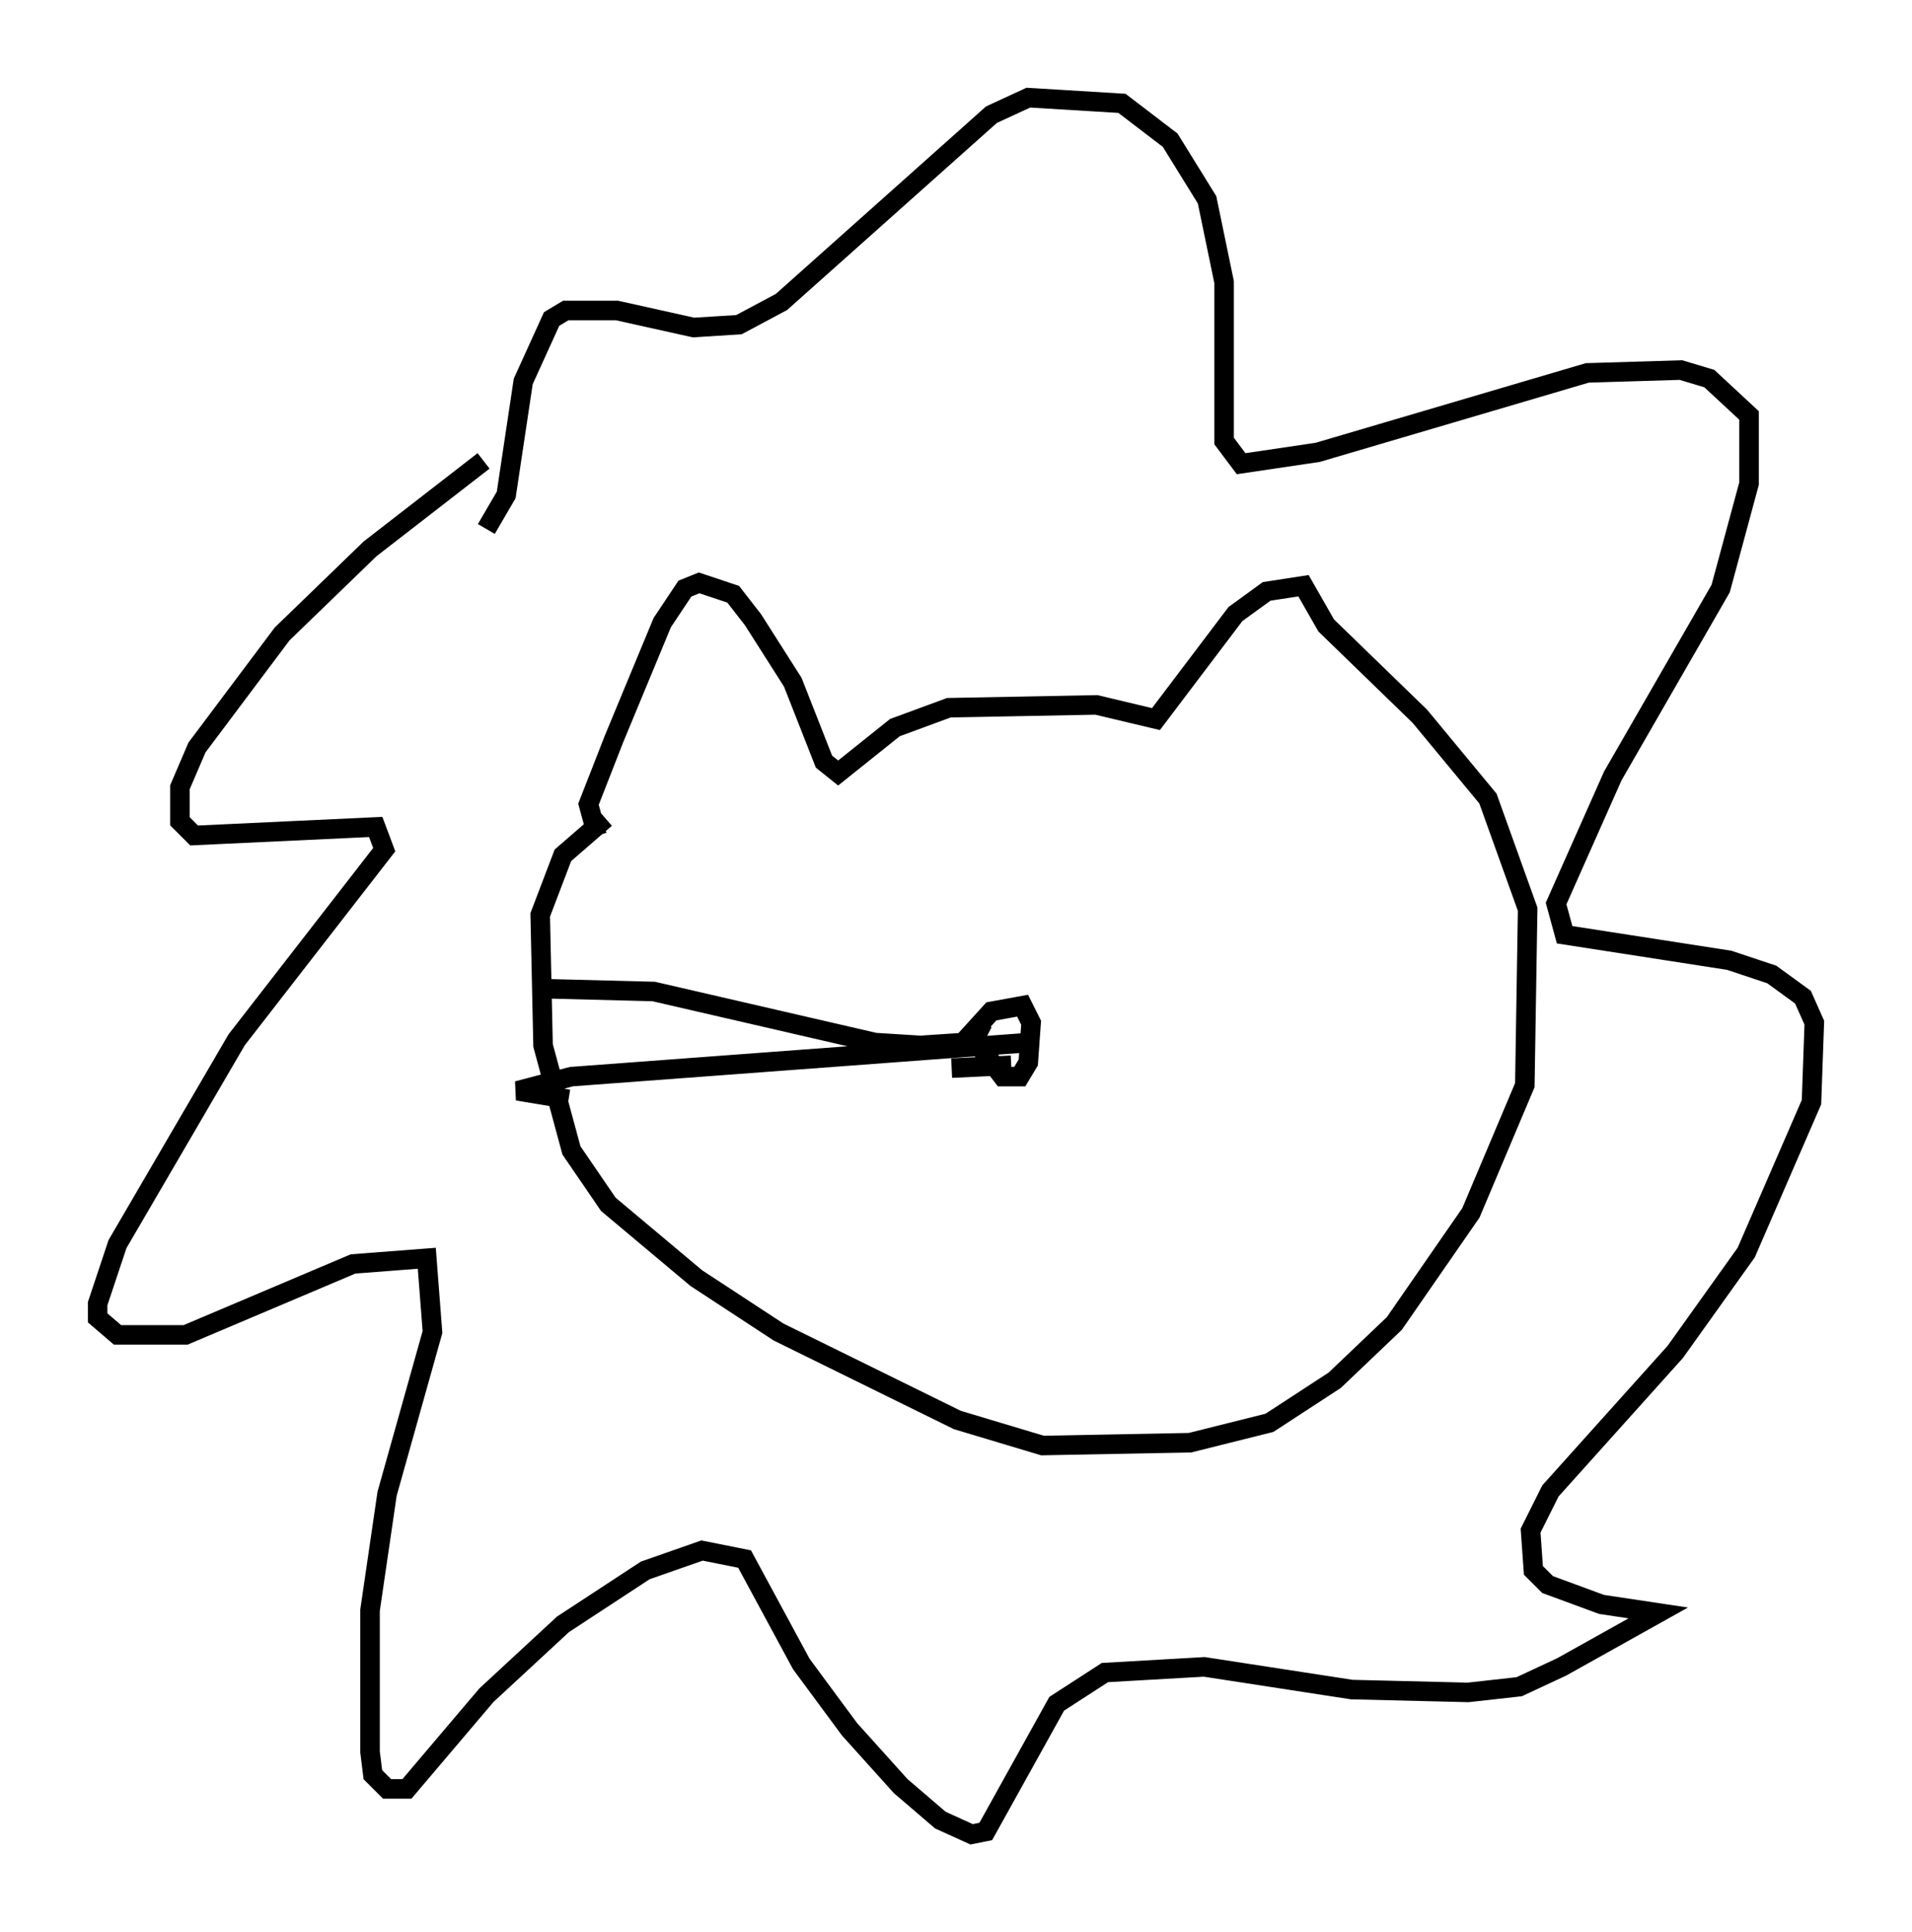 <?xml version="1.0" encoding="utf-8" ?>
<svg baseProfile="full" height="98.894" version="1.1" width="97.877" xmlns="http://www.w3.org/2000/svg" xmlns:ev="http://www.w3.org/2001/xml-events" xmlns:xlink="http://www.w3.org/1999/xlink"><defs /><rect fill="white" height="98.894" width="97.877" x="0" y="0" /><path d="M25.335, 25.335 m-0.581, -1.743 l-5.81, 4.503 -4.503, 4.358 l-4.358, 5.81 -0.872, 2.034 l0.0, 1.743 0.726, 0.726 l9.296, -0.436 0.436, 1.162 l-7.553, 9.732 -6.101, 10.458 l-1.017, 3.05 0.0, 0.726 l1.017, 0.872 3.486, 0.0 l8.57, -3.631 3.777, -0.291 l0.291, 3.777 -2.324, 8.279 l-0.872, 5.955 0.0, 7.263 l0.145, 1.162 0.726, 0.726 l1.017, 0.0 4.067, -4.793 l3.922, -3.631 4.212, -2.76 l2.905, -1.017 2.179, 0.436 l2.905, 5.374 2.469, 3.341 l2.615, 2.905 2.034, 1.743 l1.598, 0.726 0.726, -0.145 l3.631, -6.536 2.469, -1.598 l5.084, -0.291 7.553, 1.162 l5.955, 0.145 2.615, -0.291 l2.179, -1.017 4.939, -2.76 l-2.905, -0.436 -2.76, -1.017 l-0.726, -0.726 -0.145, -2.034 l1.017, -2.034 6.391, -7.117 l3.631, -5.084 3.341, -7.698 l0.145, -4.067 -0.581, -1.307 l-1.598, -1.162 -2.179, -0.726 l-8.425, -1.307 -0.436, -1.598 l2.905, -6.536 5.52, -9.587 l1.453, -5.374 0.0, -3.486 l-2.034, -1.888 -1.453, -0.436 l-4.793, 0.145 -13.799, 4.067 l-3.922, 0.581 -0.872, -1.162 l0.0, -8.134 -0.872, -4.212 l-1.888, -3.05 -2.469, -1.888 l-4.793, -0.291 -1.888, 0.872 l-10.749, 9.587 -2.179, 1.162 l-2.324, 0.145 -3.922, -0.872 l-2.615, 0.0 -0.726, 0.436 l-1.453, 3.196 -0.872, 5.81 l-1.017, 1.743 m5.665, 15.687 l-0.436, -1.598 1.307, -3.341 l2.469, -5.955 1.162, -1.743 l0.726, -0.291 1.743, 0.581 l1.017, 1.307 2.034, 3.196 l1.598, 4.067 0.726, 0.581 l2.905, -2.324 2.76, -1.017 l7.553, -0.145 3.05, 0.726 l4.067, -5.374 1.598, -1.162 l1.888, -0.291 1.162, 2.034 l4.793, 4.648 3.486, 4.212 l2.034, 5.665 -0.145, 9.006 l-2.76, 6.536 -3.922, 5.665 l-3.05, 2.905 -3.341, 2.179 l-4.067, 1.017 -7.553, 0.145 l-4.358, -1.307 -9.151, -4.503 l-4.212, -2.76 -4.503, -3.777 l-1.888, -2.76 -1.453, -5.374 l-0.145, -6.682 1.162, -3.05 l2.179, -1.888 m19.318, 10.458 l-0.436, 0.872 1.453, 1.888 l0.872, 0.0 0.436, -0.726 l0.145, -2.034 -0.436, -0.872 l-1.598, 0.291 -1.453, 1.598 l-2.179, 0.145 -2.324, -0.145 l-11.33, -2.615 -5.665, -0.145 m24.838, 2.76 l-23.385, 1.743 -2.76, 0.726 l2.615, 0.436 m22.659, -1.743 l-3.05, 0.145 " fill="none" stroke="black" stroke-width="1" /></svg>